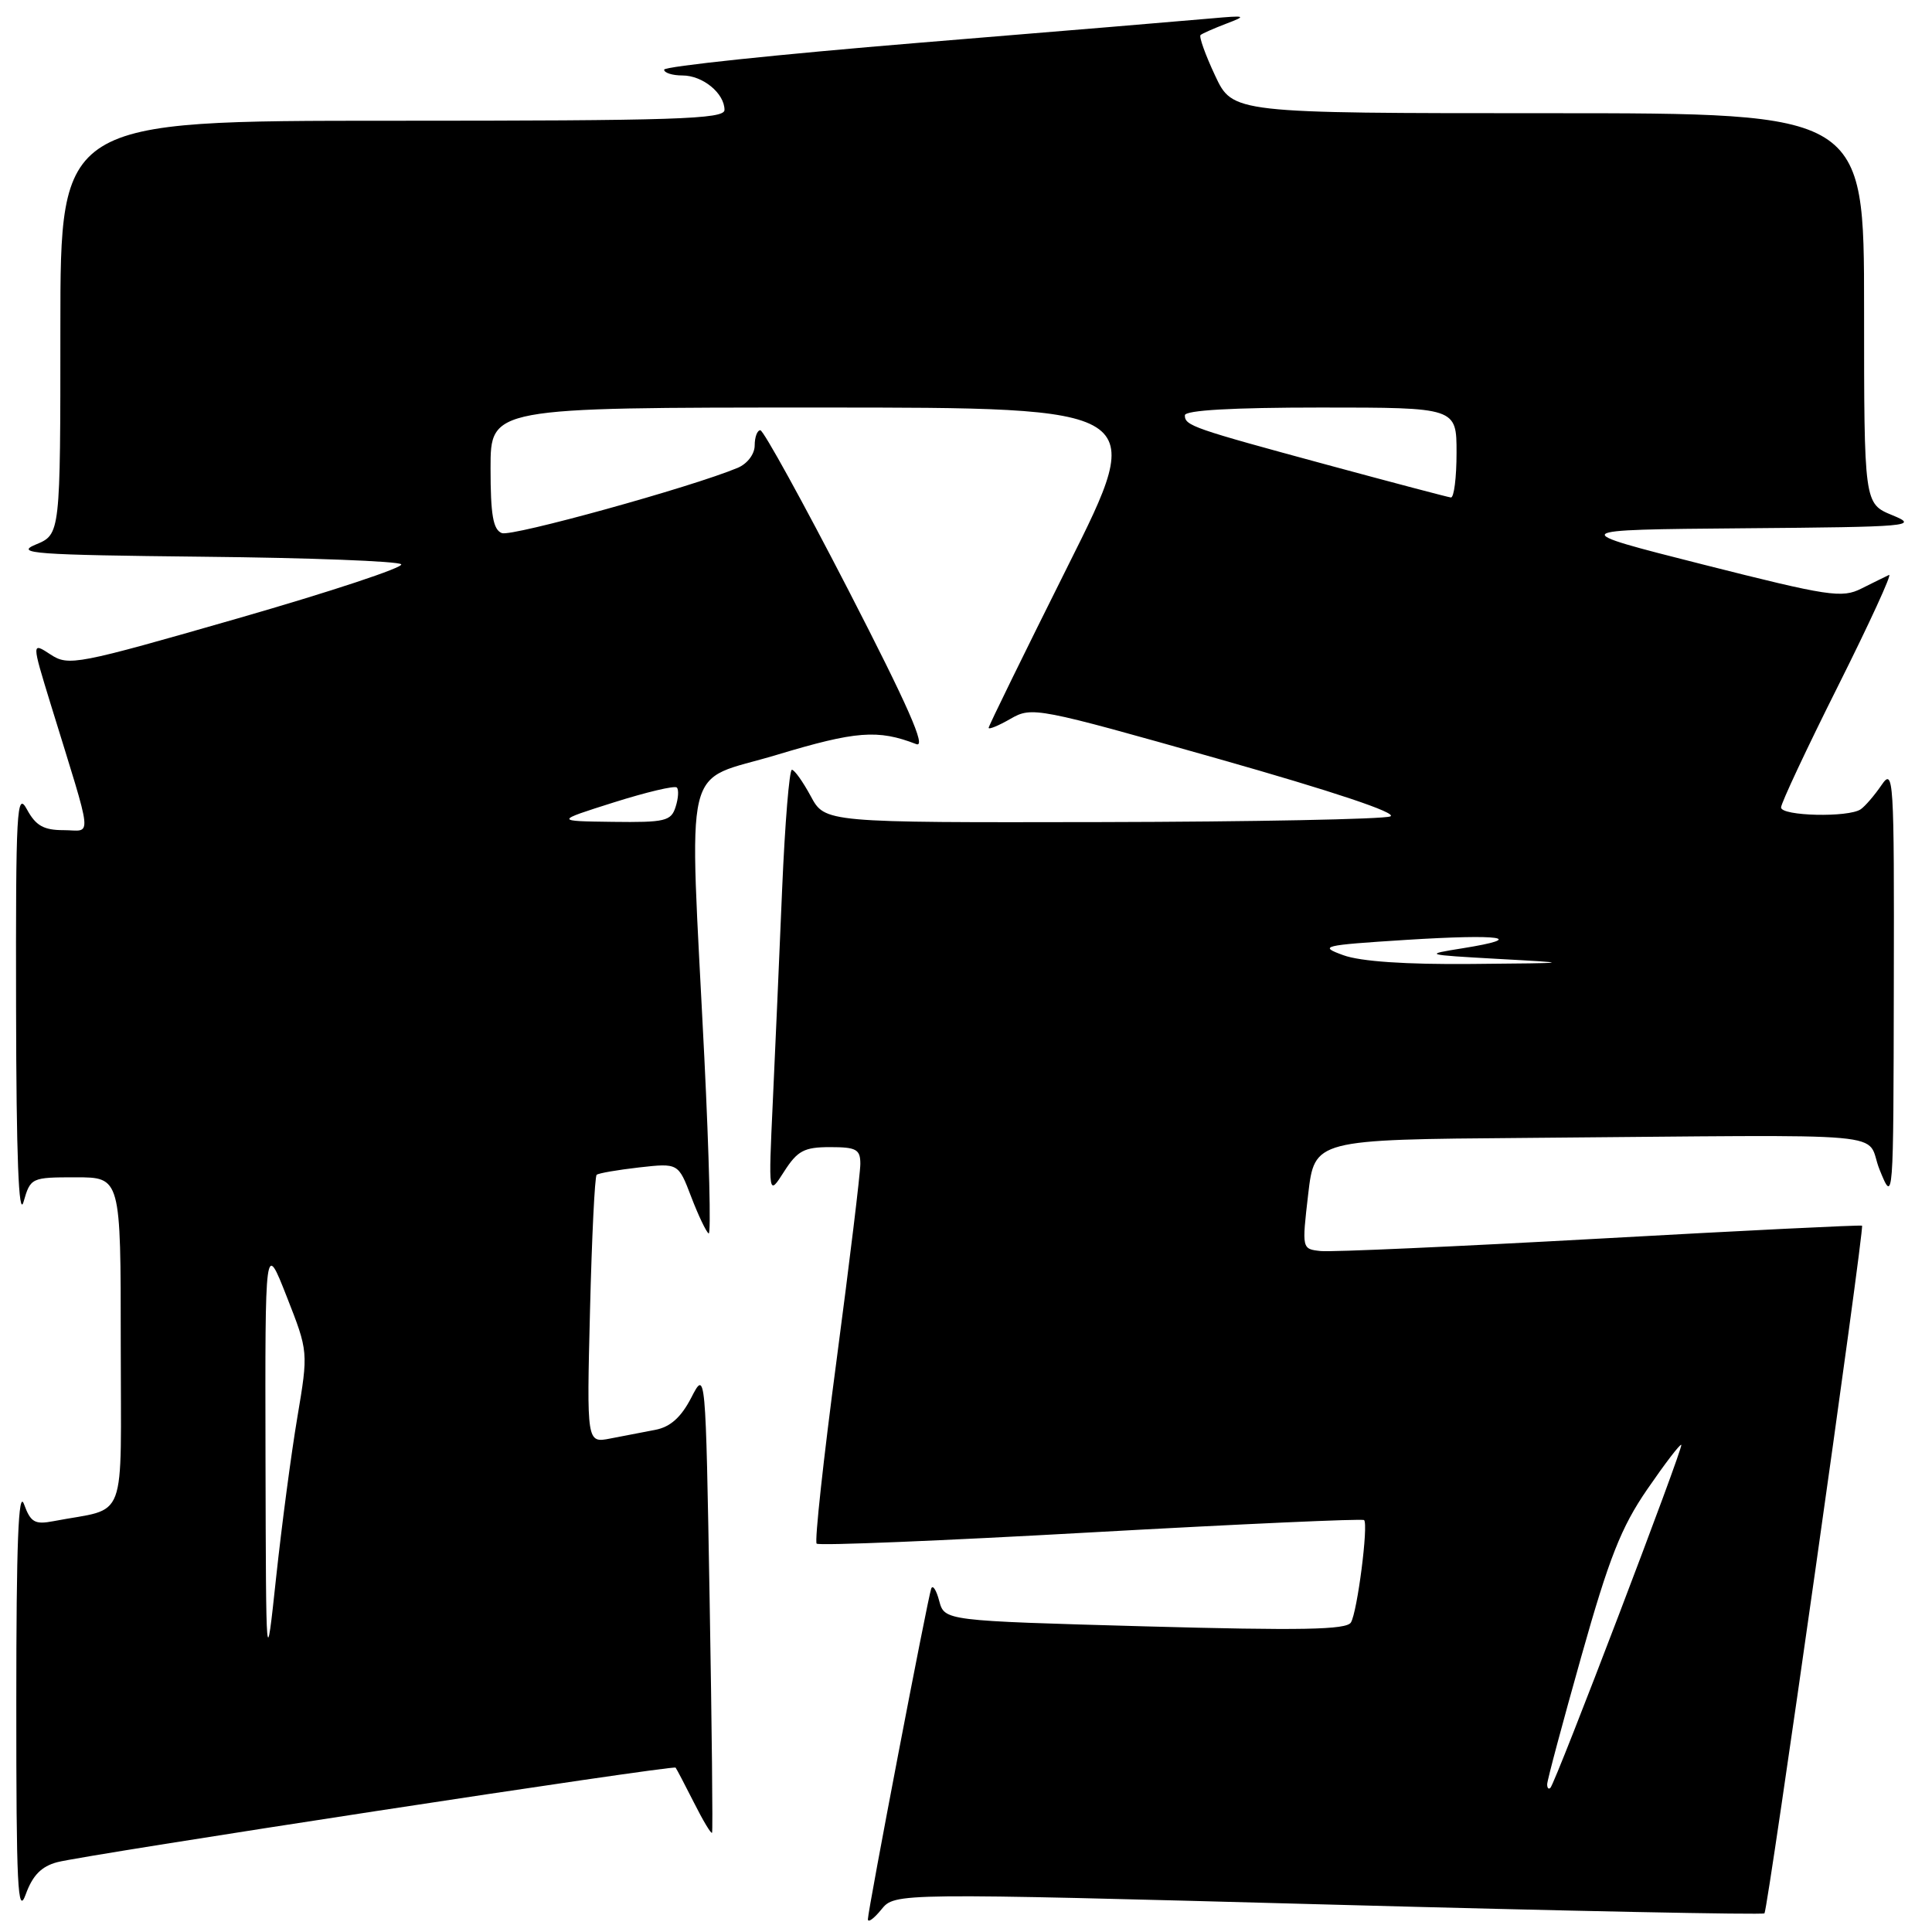 <?xml version="1.0" encoding="UTF-8" standalone="no"?>
<!DOCTYPE svg PUBLIC "-//W3C//DTD SVG 1.1//EN" "http://www.w3.org/Graphics/SVG/1.1/DTD/svg11.dtd" >
<svg xmlns="http://www.w3.org/2000/svg" xmlns:xlink="http://www.w3.org/1999/xlink" version="1.1" viewBox="0 0 256 256">
 <g >
 <path fill="currentColor"
d=" M 176.00 252.36 C 207.58 253.22 233.59 253.74 233.80 253.53 C 234.25 253.08 247.07 162.72 246.73 162.41 C 246.60 162.29 230.97 163.06 212.00 164.12 C 193.03 165.17 176.38 165.92 175.00 165.77 C 172.50 165.50 172.50 165.50 173.34 158.25 C 174.19 151.00 174.19 151.00 202.09 150.78 C 252.93 150.37 246.97 149.83 249.06 155.00 C 250.89 159.50 250.89 159.50 250.94 130.53 C 251.00 103.01 250.91 101.68 249.31 104.03 C 248.38 105.39 247.14 106.83 246.56 107.23 C 244.95 108.35 236.00 108.14 236.00 106.99 C 236.00 106.43 239.40 99.18 243.56 90.88 C 247.71 82.59 250.75 75.97 250.31 76.18 C 249.86 76.39 248.22 77.20 246.66 77.98 C 244.06 79.29 242.34 79.02 225.66 74.80 C 207.50 70.20 207.50 70.20 231.00 70.00 C 253.21 69.82 254.29 69.72 250.75 68.27 C 247.00 66.73 247.00 66.73 247.00 40.86 C 247.00 15.00 247.00 15.00 205.17 15.00 C 163.34 15.00 163.34 15.00 161.00 10.00 C 159.71 7.25 158.85 4.84 159.08 4.64 C 159.31 4.44 160.85 3.76 162.50 3.13 C 165.26 2.08 165.11 2.03 160.50 2.44 C 157.75 2.69 140.31 4.15 121.75 5.67 C 103.19 7.20 88.00 8.80 88.00 9.23 C 88.00 9.65 89.09 10.00 90.43 10.00 C 93.12 10.00 96.00 12.36 96.00 14.57 C 96.00 15.79 89.47 16.00 52.00 16.00 C 8.00 16.00 8.00 16.00 8.00 43.40 C 8.00 70.80 8.00 70.80 4.75 72.15 C 1.88 73.34 4.51 73.53 26.97 73.77 C 40.97 73.91 52.76 74.36 53.16 74.77 C 53.56 75.17 43.84 78.39 31.54 81.93 C 10.11 88.09 9.09 88.29 6.69 86.72 C 4.19 85.08 4.19 85.08 6.71 93.29 C 12.46 111.96 12.25 110.00 8.43 110.00 C 5.79 110.00 4.74 109.41 3.57 107.25 C 2.22 104.76 2.08 107.25 2.13 133.50 C 2.16 153.28 2.48 161.47 3.12 159.25 C 4.04 156.05 4.15 156.00 10.03 156.00 C 16.00 156.00 16.00 156.00 16.00 177.92 C 16.00 202.41 17.04 199.65 7.10 201.56 C 4.61 202.04 4.06 201.72 3.18 199.31 C 2.44 197.28 2.16 204.56 2.16 225.50 C 2.15 249.99 2.35 253.96 3.41 251.01 C 4.32 248.50 5.48 247.31 7.58 246.75 C 11.28 245.77 89.20 233.85 89.52 234.22 C 89.65 234.38 90.74 236.46 91.95 238.85 C 93.15 241.24 94.23 243.04 94.35 242.85 C 94.47 242.66 94.32 228.78 94.03 212.00 C 93.50 181.50 93.50 181.50 91.59 185.21 C 90.25 187.80 88.82 189.08 86.84 189.46 C 85.28 189.76 82.59 190.27 80.87 190.61 C 77.74 191.22 77.74 191.22 78.18 173.63 C 78.42 163.96 78.81 155.88 79.06 155.67 C 79.30 155.45 81.83 155.02 84.69 154.69 C 89.88 154.11 89.88 154.11 91.59 158.59 C 92.53 161.05 93.57 163.23 93.90 163.44 C 94.23 163.64 93.97 153.17 93.33 140.16 C 91.31 99.47 90.27 103.84 102.93 100.02 C 113.42 96.86 116.33 96.63 121.41 98.60 C 122.79 99.13 120.32 93.54 112.41 78.18 C 106.41 66.54 101.16 57.02 100.75 57.01 C 100.34 57.01 100.00 57.91 100.00 59.02 C 100.00 60.17 99.03 61.45 97.75 61.99 C 91.66 64.54 67.81 71.14 66.50 70.64 C 65.34 70.19 65.00 68.24 65.00 62.03 C 65.00 54.00 65.00 54.00 108.50 54.00 C 152.01 54.00 152.01 54.00 141.50 74.99 C 135.73 86.54 131.00 96.19 131.00 96.44 C 131.00 96.70 132.31 96.16 133.91 95.24 C 136.74 93.61 137.39 93.74 161.37 100.53 C 176.70 104.88 185.29 107.75 184.22 108.18 C 183.27 108.55 166.03 108.89 145.91 108.93 C 109.31 109.00 109.31 109.00 107.43 105.50 C 106.39 103.58 105.27 102.00 104.93 102.00 C 104.59 102.00 104.01 109.09 103.64 117.75 C 103.28 126.41 102.72 139.12 102.40 146.00 C 101.82 158.50 101.82 158.50 103.89 155.25 C 105.67 152.47 106.55 152.00 109.99 152.00 C 113.47 152.00 114.00 152.29 114.00 154.22 C 114.00 155.45 112.58 167.15 110.85 180.23 C 109.11 193.32 107.92 204.26 108.21 204.54 C 108.49 204.83 124.85 204.16 144.55 203.05 C 164.26 201.95 180.55 201.21 180.75 201.42 C 181.34 202.01 179.85 213.63 179.00 214.99 C 178.41 215.96 172.38 216.07 151.70 215.50 C 125.16 214.76 125.16 214.76 124.45 212.13 C 124.07 210.68 123.59 209.95 123.39 210.50 C 122.91 211.84 115.00 253.14 115.00 254.31 C 115.00 254.81 115.80 254.23 116.79 253.01 C 118.58 250.81 118.58 250.81 176.00 252.36 Z  M 205.01 236.42 C 205.01 235.91 207.05 228.30 209.53 219.50 C 213.21 206.43 214.81 202.37 218.27 197.34 C 220.60 193.95 222.62 191.30 222.78 191.45 C 223.09 191.75 206.13 236.21 205.44 236.89 C 205.20 237.14 205.00 236.92 205.01 236.42 Z  M 35.18 193.00 C 35.12 164.50 35.12 164.50 37.99 171.80 C 40.86 179.11 40.86 179.11 39.40 187.80 C 38.59 192.59 37.33 202.12 36.59 209.00 C 35.25 221.50 35.25 221.50 35.18 193.00 Z  M 178.00 126.57 C 174.70 125.37 175.16 125.25 186.31 124.54 C 198.97 123.74 202.48 124.26 193.81 125.65 C 188.61 126.48 188.71 126.51 198.50 127.06 C 208.50 127.61 208.50 127.61 195.00 127.73 C 186.26 127.81 180.27 127.40 178.00 126.57 Z  M 81.34 106.32 C 85.65 104.96 89.40 104.07 89.68 104.35 C 89.96 104.62 89.89 105.78 89.52 106.92 C 88.93 108.80 88.13 108.99 81.18 108.90 C 73.50 108.80 73.50 108.80 81.34 106.32 Z  M 176.00 61.63 C 158.00 56.75 157.00 56.41 157.00 55.03 C 157.00 54.36 163.30 54.00 175.00 54.00 C 193.00 54.00 193.00 54.00 193.00 60.00 C 193.00 63.30 192.66 65.96 192.25 65.92 C 191.84 65.87 184.53 63.94 176.00 61.63 Z "/>
</g>
</svg>